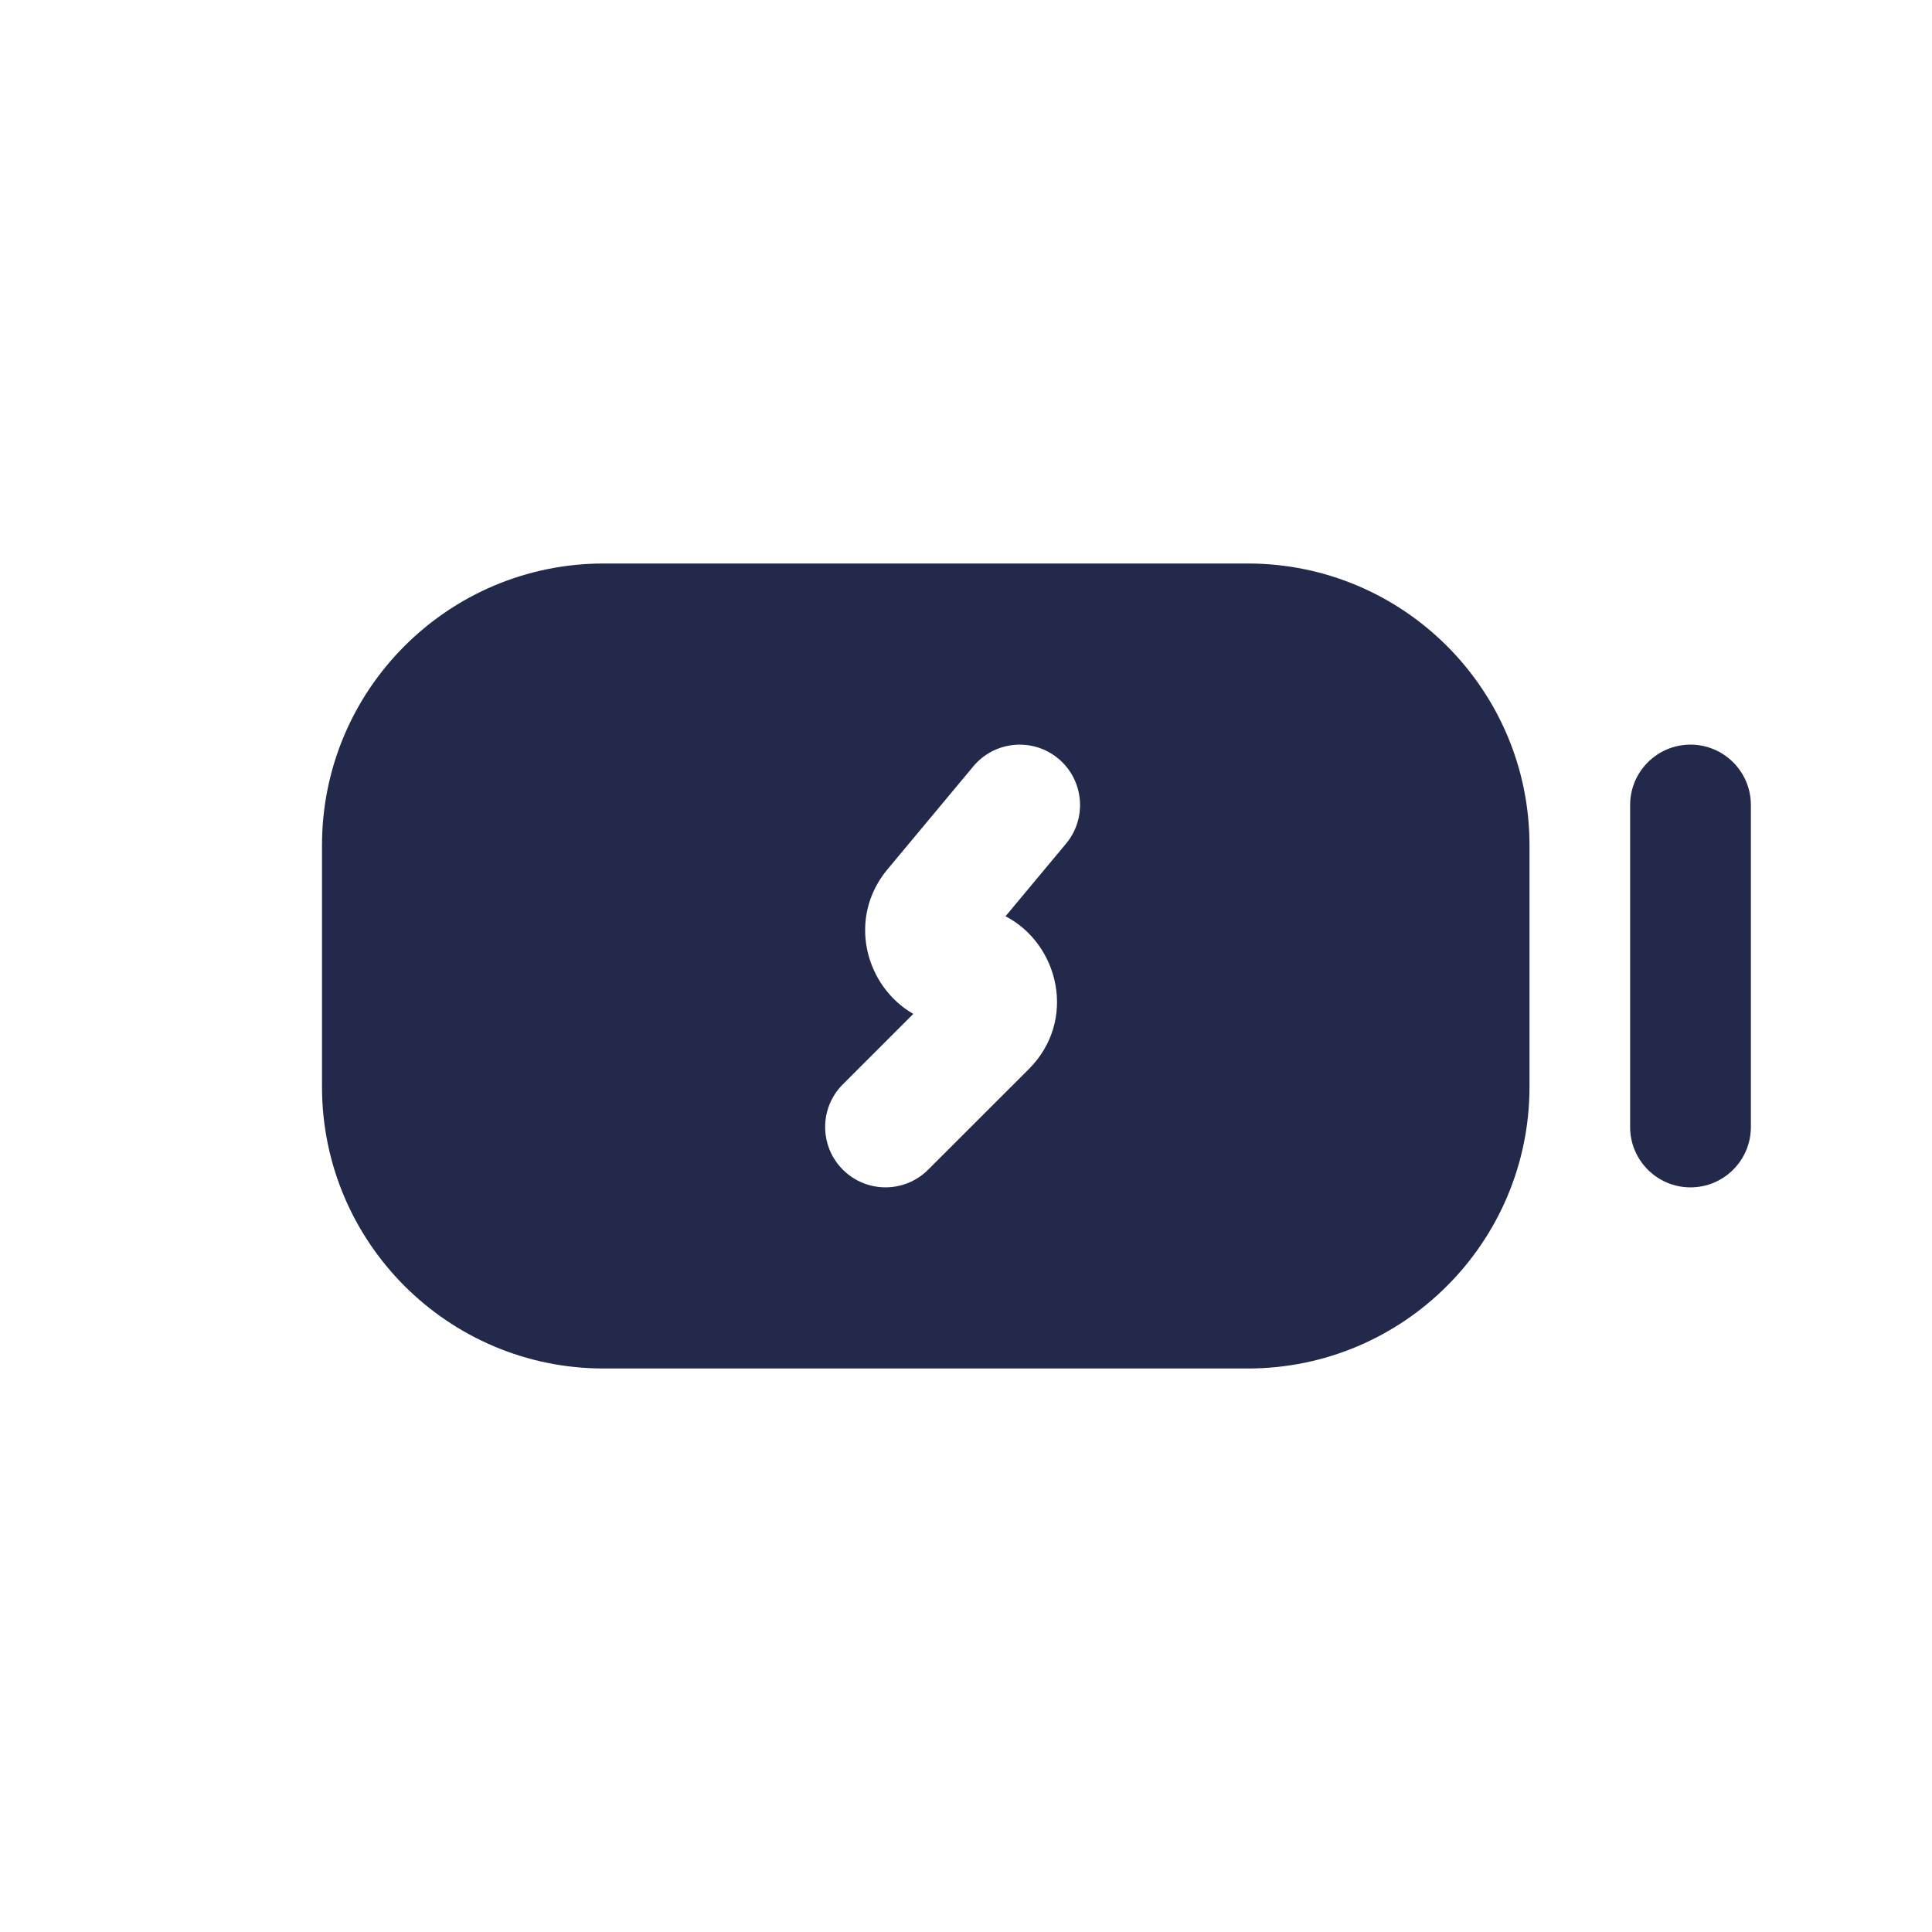 <svg width="24" height="24" viewBox="0 0 24 24" fill="none" xmlns="http://www.w3.org/2000/svg">
<path fill-rule="evenodd" clip-rule="evenodd" d="M15.5 7H7.5C5.567 7 4 8.567 4 10.5V13.5C4 15.433 5.567 17 7.5 17H15.5C17.433 17 19 15.433 19 13.5V10.5C19 8.567 17.433 7 15.5 7ZM13.243 10.48C13.508 10.162 13.465 9.689 13.147 9.424C12.829 9.159 12.356 9.202 12.091 9.52L11.025 10.799C10.522 11.402 10.745 12.249 11.345 12.595L10.47 13.47C10.177 13.763 10.177 14.237 10.47 14.53C10.763 14.823 11.237 14.823 11.53 14.53L12.78 13.281C13.384 12.677 13.156 11.728 12.491 11.382L13.243 10.48Z" fill="#23294A"/>
<path fill-rule="evenodd" clip-rule="evenodd" d="M21 9.25C21.414 9.25 21.75 9.586 21.75 10L21.75 14C21.75 14.414 21.414 14.75 21 14.75C20.586 14.75 20.25 14.414 20.25 14L20.25 10C20.25 9.586 20.586 9.25 21 9.25Z" fill="#23294A"/>
</svg>
